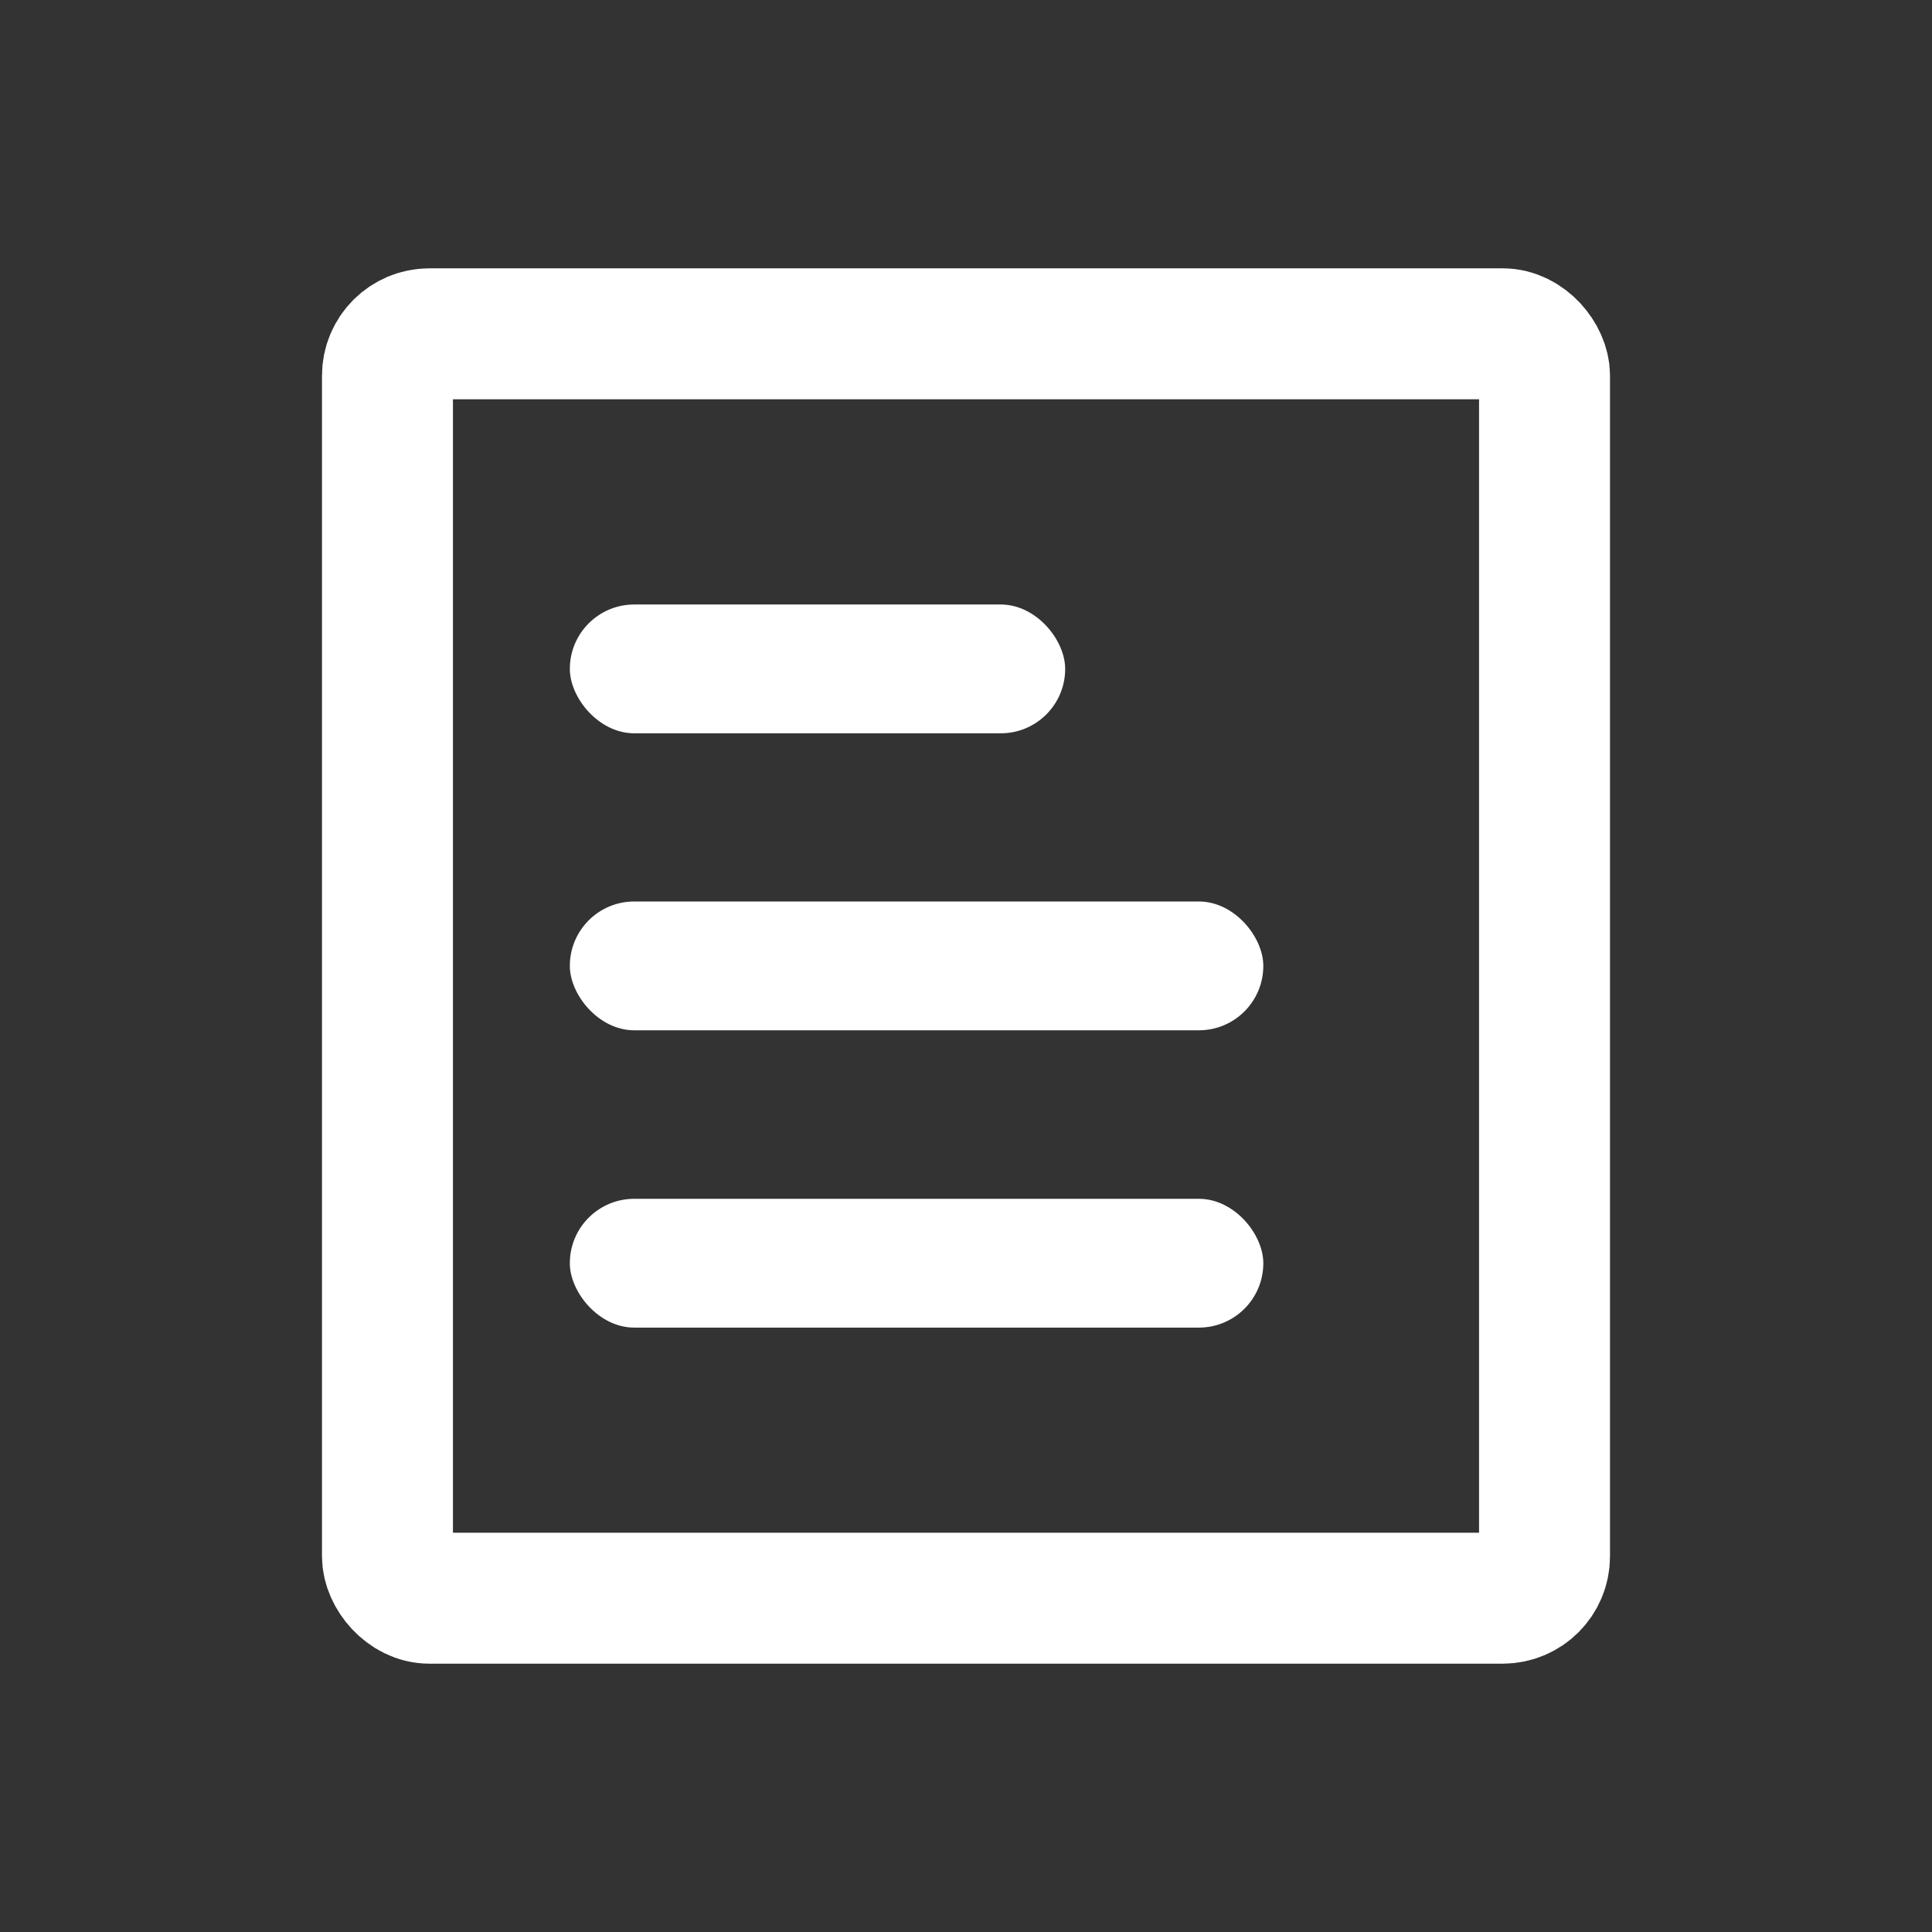 <svg xmlns="http://www.w3.org/2000/svg" width="18" height="18" viewBox="0 0 18 18">
  <rect x="0" y="0" width="18" height="18" fill="#333333" stroke="none"/>
  <defs>
    <style>
      .cls-1, .cls-3 {
        fill: #fff;
      }

      .cls-1 {
        stroke: #707070;
        opacity: 0;
      }

      .cls-2, .cls-5 {
        fill: none;
      }

      .cls-2 {
        stroke: #fff;
        stroke-width: 1.22px;
      }

      .cls-4 {
        stroke: none;
      }
    </style>
  </defs>
  <g id="组_19847" data-name="组 19847" transform="translate(-1063 -936)">
    <g id="矩形_13659" data-name="矩形 13659" class="cls-1" transform="translate(1063 936)">
      <rect class="cls-4" width="18" height="18"/>
      <rect class="cls-5" x="0.5" y="0.5" width="17" height="17"/>
    </g>
    <g id="组_19701" data-name="组 19701" transform="translate(21792.539 15815.077)">
      <g id="矩形_13774" data-name="矩形 13774" class="cls-2" transform="translate(-20726.539 -14876.577)">
        <rect class="cls-4" width="12" height="13" rx="1"/>
        <rect class="cls-5" x="0.61" y="0.61" width="10.78" height="11.78" rx="0.39"/>
      </g>
      <rect id="矩形_13776" data-name="矩形 13776" class="cls-3" width="4.615" height="1.2" rx="0.6" transform="translate(-20724.23 -14873.445)"/>
      <rect id="矩形_13777" data-name="矩形 13777" class="cls-3" width="6.461" height="1.2" rx="0.6" transform="translate(-20724.23 -14870.678)"/>
      <rect id="矩形_13778" data-name="矩形 13778" class="cls-3" width="6.461" height="1.2" rx="0.6" transform="translate(-20724.23 -14867.908)"/>
    </g>
  </g>
</svg>
